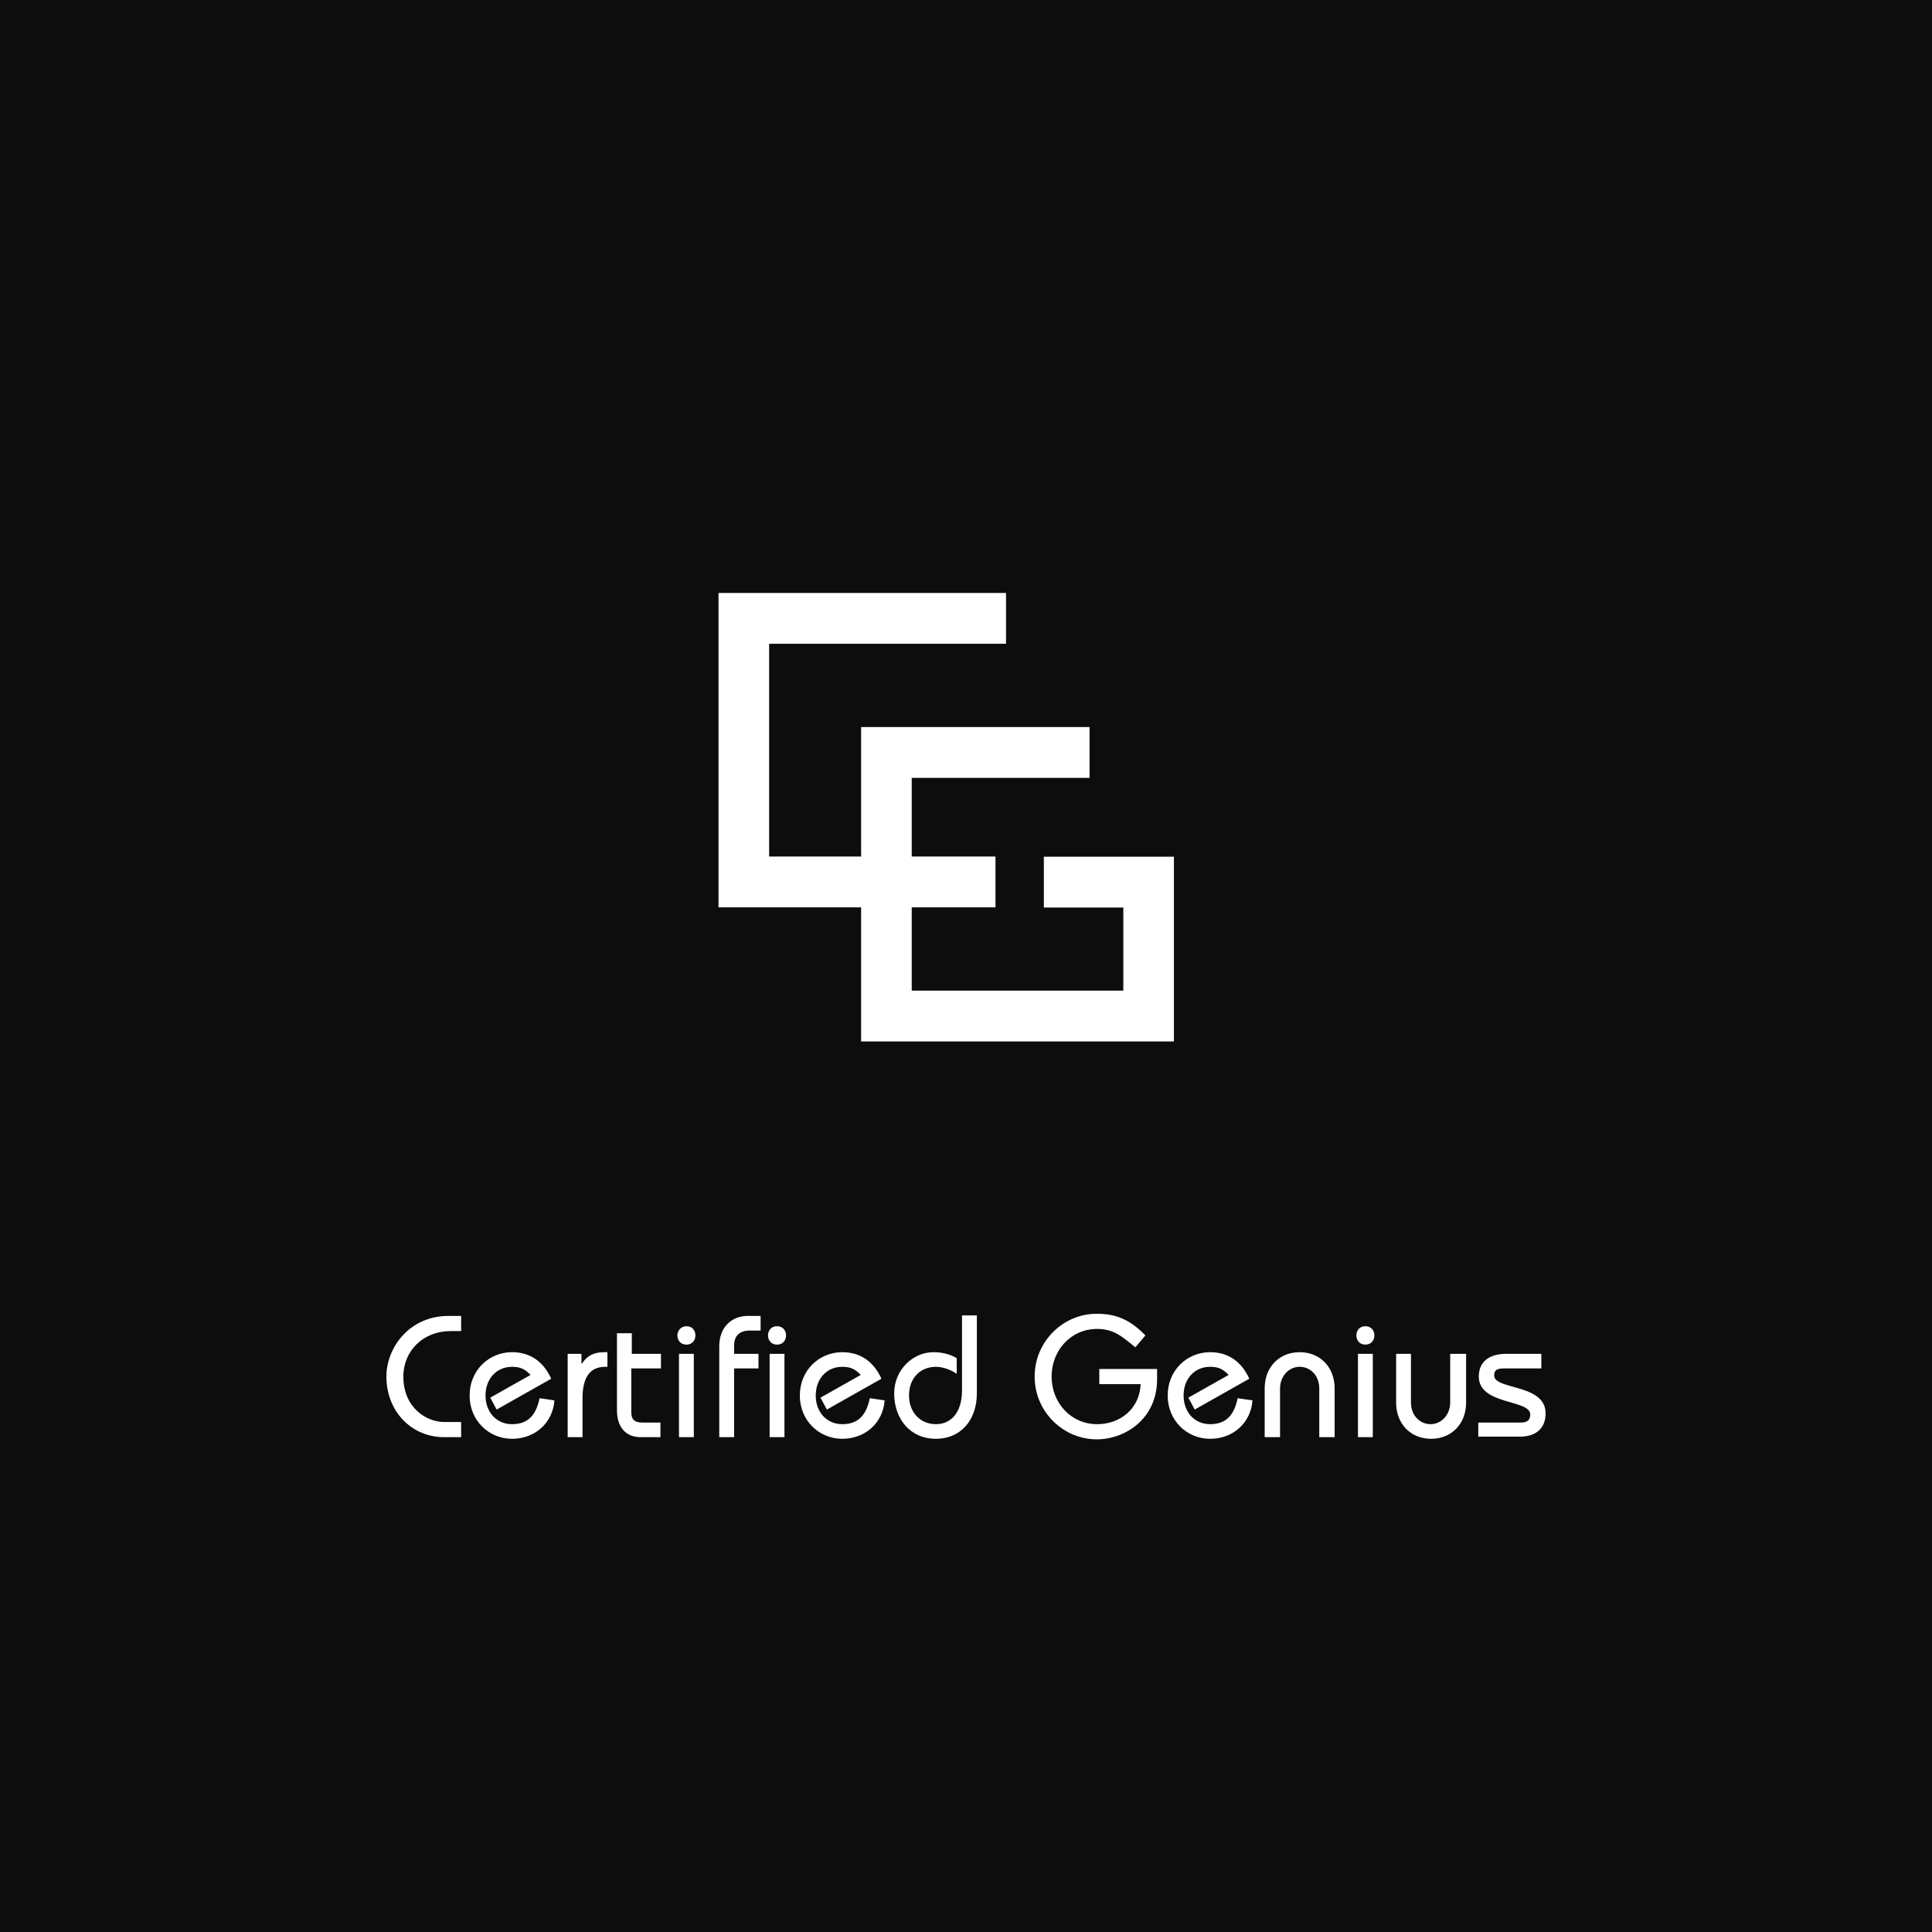 <?xml version="1.0" encoding="UTF-8"?>
<svg width="200px" height="200px" viewBox="0 0 200 200" version="1.1" xmlns="http://www.w3.org/2000/svg" xmlns:xlink="http://www.w3.org/1999/xlink">
    <rect x="0" y="0" width="200" height="200" fill="#808080" stroke="none"/>
    <!-- Generator: Sketch 52.5 (67469) - http://www.bohemiancoding.com/sketch -->
    <title>Group</title>
    <desc>Created with Sketch.</desc>
    <g id="CG官网" stroke="none" stroke-width="1" fill="none" fill-rule="evenodd">
        <g id="首页_01">
            <g id="Group">
                <rect id="Rectangle-2" fill="#0B0B0B" opacity="0.98" x="0" y="0" width="200" height="200"></rect>
                <path d="M47.737,137.793 L46.639,137.793 C43.841,137.793 41.756,139.81 41.756,142.5 C41.756,145.75 44.17,147.207 45.981,147.207 L47.737,147.207 L47.737,148.776 L45.981,148.776 C42.579,148.776 40,146.086 40,142.5 C40,139.474 42.414,136.224 46.42,136.224 L47.737,136.224 L47.737,137.793 Z M51.413,145.918 L50.754,144.685 L54.925,142.332 C54.376,141.772 53.937,141.491 53.004,141.491 C51.413,141.491 50.261,142.724 50.261,144.461 C50.261,146.198 51.413,147.431 53.004,147.431 C54.815,147.431 55.528,146.31 55.857,144.741 L57.394,144.966 C57.229,147.263 55.418,148.944 53.004,148.944 C50.645,148.944 48.615,147.095 48.615,144.461 C48.615,141.828 50.645,139.978 53.004,139.978 C54.979,139.978 56.296,141.043 57.064,142.724 L51.413,145.918 Z M58.711,140.147 L60.192,140.147 L60.192,141.155 L60.247,141.155 C60.796,140.315 61.509,139.978 62.551,139.978 L62.881,139.978 L62.881,141.491 L62.661,141.491 C61.18,141.491 60.302,142.444 60.302,144.741 L60.302,148.776 L58.765,148.776 L58.765,140.147 L58.711,140.147 Z M68.368,141.659 L65.35,141.659 L65.35,146.198 C65.35,146.983 65.734,147.263 66.502,147.263 L68.368,147.263 L68.368,148.776 L66.337,148.776 C64.746,148.776 63.868,147.711 63.868,145.974 L63.868,138.017 L65.405,138.017 L65.405,140.147 L68.422,140.147 L68.422,141.659 L68.368,141.659 Z M71.056,137.289 C71.66,137.289 71.989,137.737 71.989,138.241 C71.989,138.746 71.66,139.194 71.056,139.194 C70.453,139.194 70.123,138.746 70.123,138.241 C70.123,137.737 70.508,137.289 71.056,137.289 Z M70.288,148.776 L70.288,140.147 L71.824,140.147 L71.824,148.776 L70.288,148.776 Z M74.458,148.776 L74.458,139.362 C74.458,137.401 75.72,136.224 77.421,136.224 L78.738,136.224 L78.738,137.737 L77.641,137.737 C76.598,137.737 75.995,138.241 75.995,139.306 L75.995,140.147 L78.519,140.147 L78.519,141.659 L75.995,141.659 L75.995,148.776 L74.458,148.776 Z M80.439,137.289 C81.043,137.289 81.372,137.737 81.372,138.241 C81.372,138.746 81.043,139.194 80.439,139.194 C79.835,139.194 79.506,138.746 79.506,138.241 C79.506,137.737 79.835,137.289 80.439,137.289 Z M79.671,148.776 L79.671,140.147 L81.207,140.147 L81.207,148.776 L79.671,148.776 Z M85.597,145.918 L84.938,144.685 L89.108,142.332 C88.56,141.772 88.121,141.491 87.188,141.491 C85.597,141.491 84.444,142.724 84.444,144.461 C84.444,146.198 85.597,147.431 87.188,147.431 C88.999,147.431 89.712,146.31 90.041,144.741 L91.578,144.966 C91.413,147.263 89.602,148.944 87.188,148.944 C84.829,148.944 82.798,147.095 82.798,144.461 C82.798,141.828 84.829,139.978 87.188,139.978 C89.163,139.978 90.48,141.043 91.248,142.724 L85.597,145.918 Z M101.125,136.224 L101.125,144.237 C101.125,147.095 99.369,148.944 96.9,148.944 C94.156,148.944 92.565,146.815 92.565,144.237 C92.565,141.828 94.486,139.978 96.626,139.978 C97.449,139.978 98.272,140.147 99.04,140.595 L99.04,142.22 C98.491,141.828 97.613,141.491 96.9,141.491 C95.254,141.491 94.102,142.668 94.102,144.461 C94.102,146.198 95.254,147.431 96.9,147.431 C98.381,147.431 99.588,146.31 99.588,143.901 L99.588,136.168 L101.125,136.168 L101.125,136.224 Z M117.531,139.474 C116.159,138.353 115.281,137.569 113.58,137.569 C110.837,137.569 108.861,139.81 108.861,142.5 C108.861,145.19 110.837,147.431 113.58,147.431 C115.94,147.431 117.97,145.862 118.08,143.284 L113.8,143.284 L113.8,141.716 L119.781,141.716 L119.781,142.78 C119.781,146.871 116.488,149 113.525,149 C110.069,149 107.106,146.142 107.106,142.5 C107.106,138.858 110.069,136 113.525,136 C115.556,136 116.982,136.616 118.573,138.241 L117.531,139.474 Z M123.676,145.918 L123.018,144.685 L127.188,142.332 C126.639,141.772 126.2,141.491 125.267,141.491 C123.676,141.491 122.524,142.724 122.524,144.461 C122.524,146.198 123.676,147.431 125.267,147.431 C127.078,147.431 127.791,146.31 128.121,144.741 L129.657,144.966 C129.492,147.263 127.682,148.944 125.267,148.944 C122.908,148.944 120.878,147.095 120.878,144.461 C120.878,141.828 122.908,139.978 125.267,139.978 C127.243,139.978 128.56,141.043 129.328,142.724 L123.676,145.918 Z M130.919,148.776 L130.919,143.733 C130.919,141.491 132.455,139.978 134.54,139.978 C136.626,139.978 138.162,141.491 138.162,143.733 L138.162,148.776 L136.571,148.776 L136.571,143.733 C136.571,142.388 135.638,141.491 134.54,141.491 C133.443,141.491 132.51,142.444 132.51,143.733 L132.51,148.776 L130.919,148.776 Z M141.344,137.289 C141.948,137.289 142.277,137.737 142.277,138.241 C142.277,138.746 141.948,139.194 141.344,139.194 C140.741,139.194 140.412,138.746 140.412,138.241 C140.412,137.737 140.741,137.289 141.344,137.289 Z M140.576,148.776 L140.576,140.147 L142.112,140.147 L142.112,148.776 L140.576,148.776 Z M151.77,140.147 L151.77,145.19 C151.77,147.431 150.233,148.944 148.148,148.944 C146.063,148.944 144.527,147.431 144.527,145.19 L144.527,140.147 L146.063,140.147 L146.063,145.19 C146.063,146.534 146.996,147.431 148.093,147.431 C149.191,147.431 150.123,146.478 150.123,145.19 L150.123,140.147 L151.77,140.147 Z M153.086,147.263 L157.421,147.263 C158.134,147.263 158.409,146.983 158.409,146.422 C158.409,144.853 153.086,145.47 153.086,142.5 C153.086,140.987 154.129,140.147 155.94,140.147 L159.561,140.147 L159.561,141.659 L155.665,141.659 C154.897,141.659 154.678,141.884 154.678,142.388 C154.678,143.901 160,143.228 160,146.31 C160,147.935 158.903,148.72 157.366,148.72 L153.032,148.72 L153.032,147.263 L153.086,147.263 Z" id="Combined-Shape-Copy" fill="#FFFFFF" fill-rule="nonzero"></path>
                <g id="Group-3" transform="translate(74, 61)" fill="#FFFFFF" fill-rule="nonzero">
                    <path d="M15.143,27.668 L15.143,14.265 L38.791,14.265 L38.791,19.525 L20.381,19.525 L20.381,27.668 L29.052,27.668 L29.052,32.929 L20.381,32.929 L20.381,41.55 L42.286,41.55 L42.286,32.947 L34.06,32.947 L34.06,27.686 L47.524,27.686 L47.524,46.811 L15.143,46.811 L15.143,32.929 L0.381,32.929 L0.381,0.383 L30.143,0.383 L30.143,5.643 L5.619,5.643 L5.619,27.668 L15.143,27.668 Z" id="Combined-Shape"></path>
                </g>
            </g>
        </g>
    </g>
</svg>